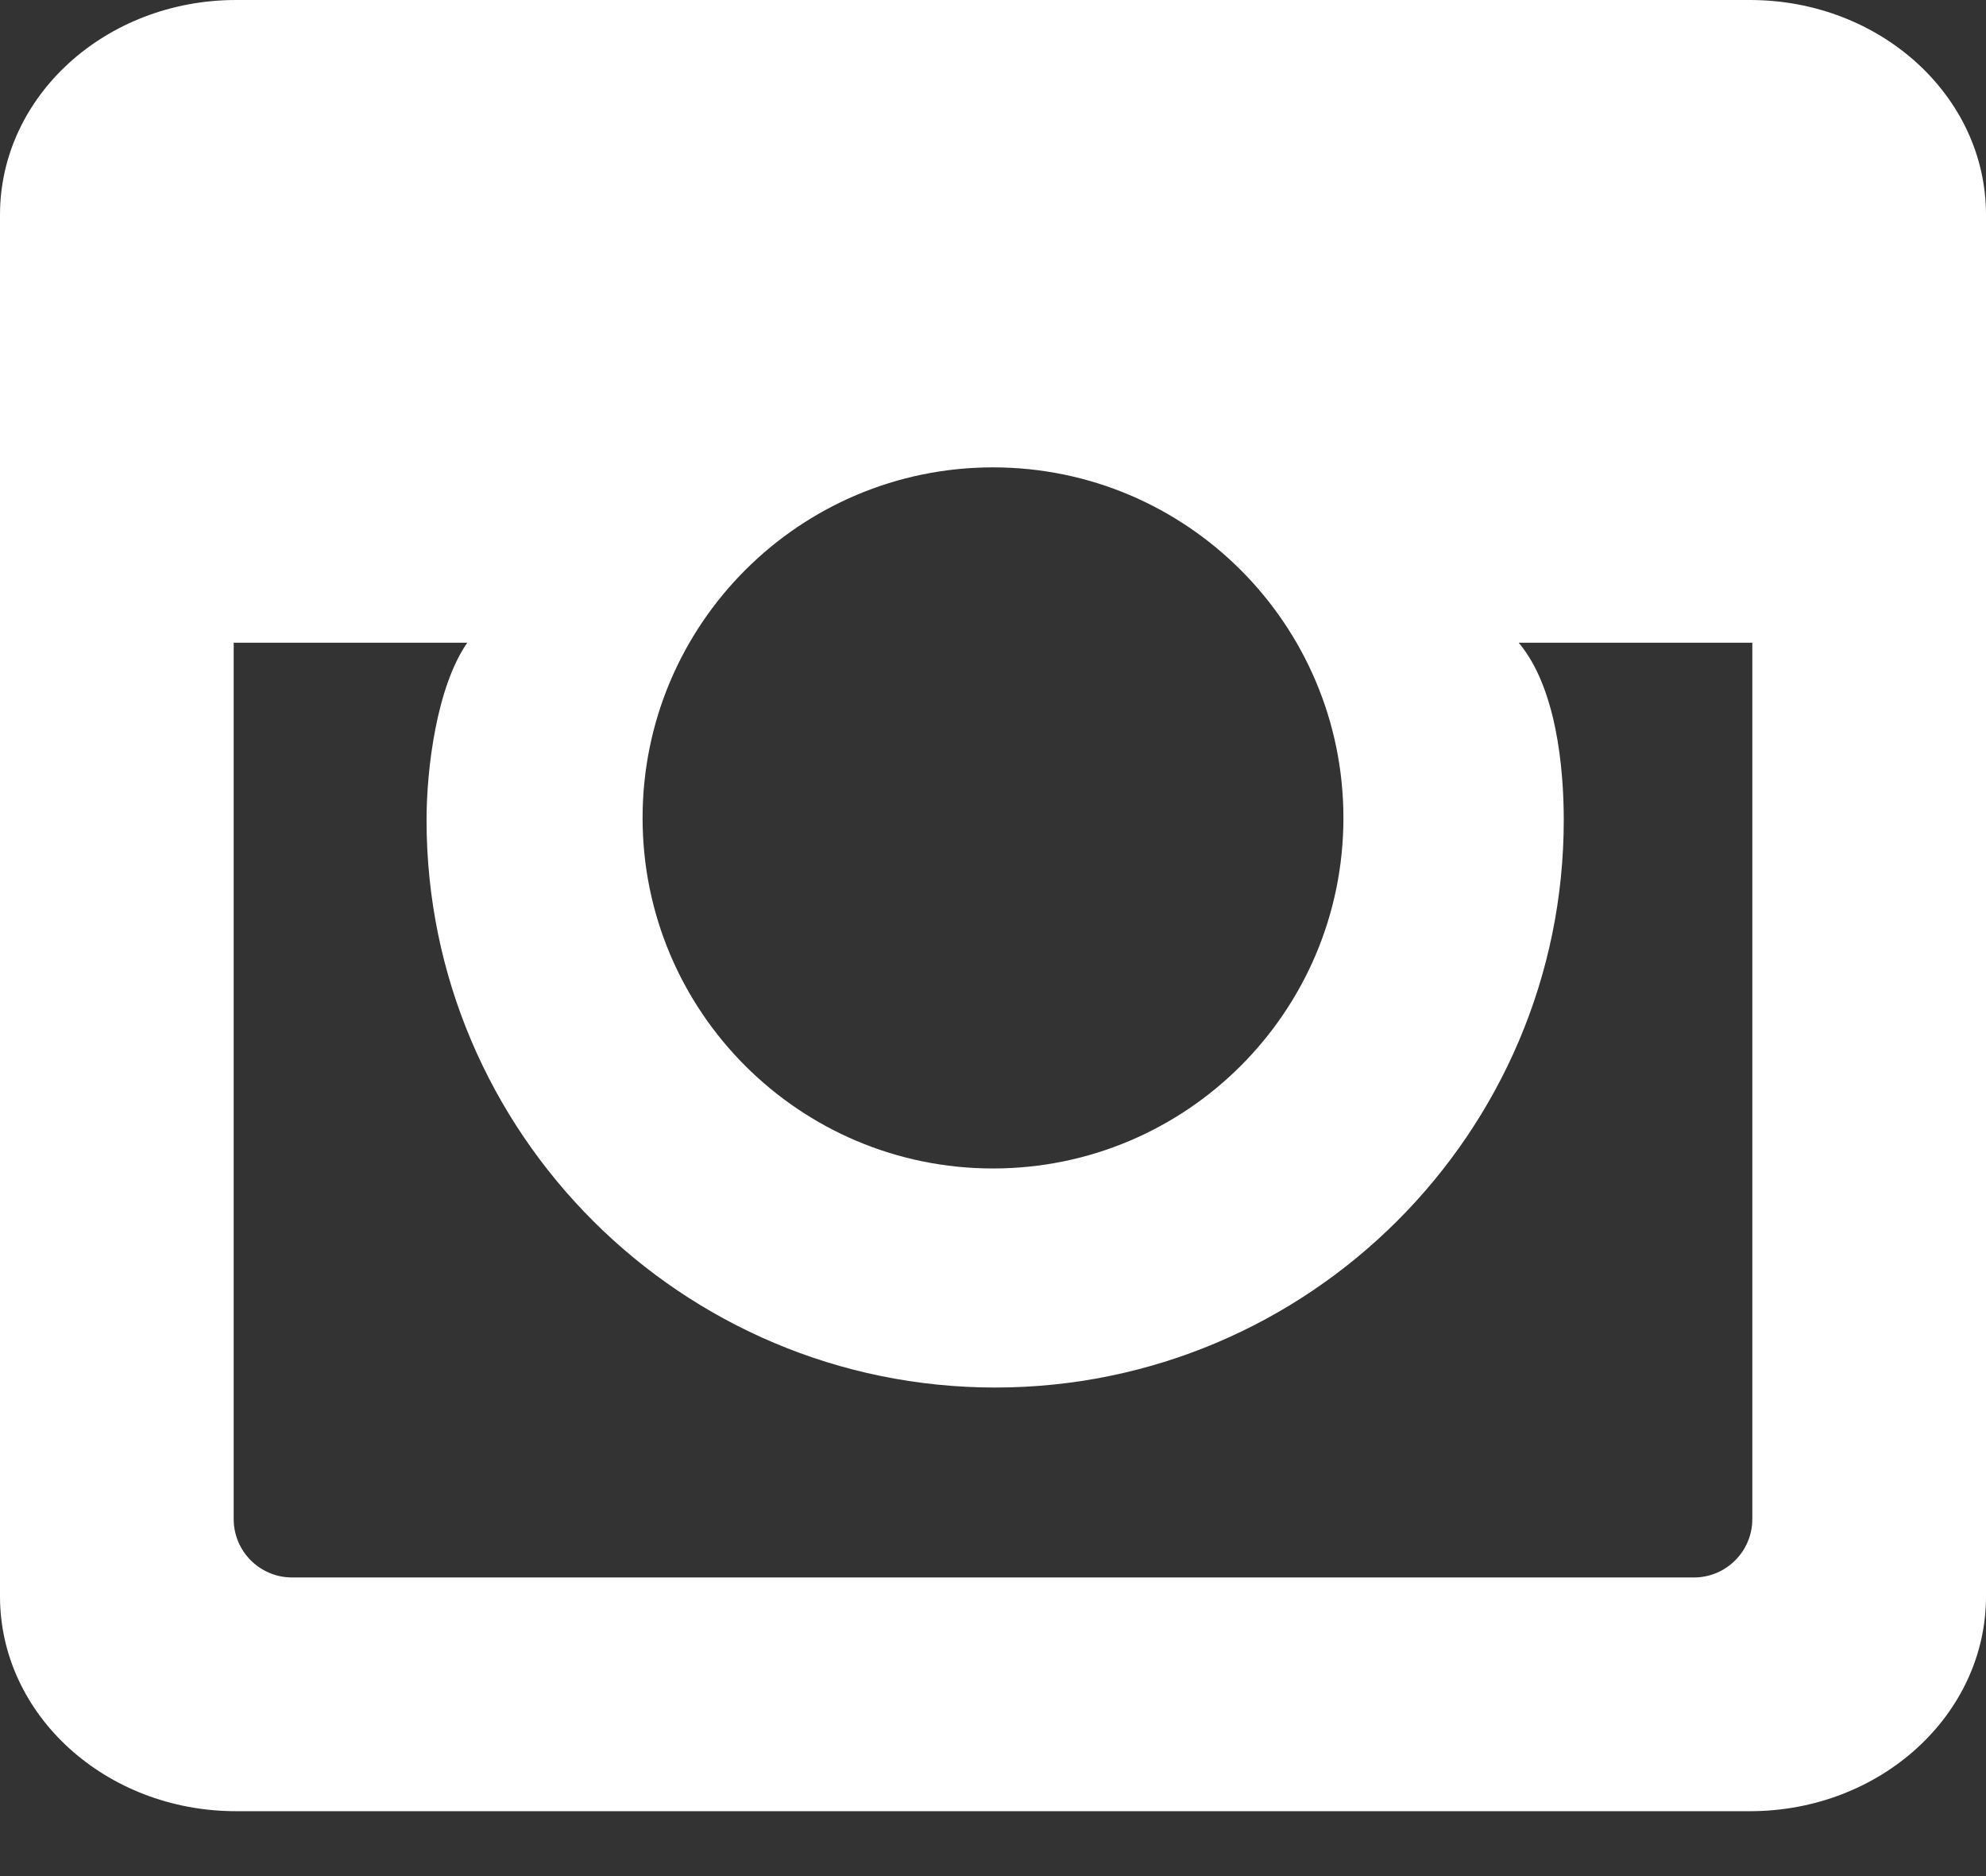 <?xml version="1.0" encoding="UTF-8"?>
<svg width="18px" height="17px" viewBox="0 0 18 17" version="1.1" xmlns="http://www.w3.org/2000/svg" xmlns:xlink="http://www.w3.org/1999/xlink">
    <rect x="0" y="0" width="18" height="17" fill="#333333" stroke="none"/>
    <title>Fill 23</title>
    <g id="Page-1" stroke="none" stroke-width="1" fill="none" fill-rule="evenodd">
        <g id="Index-video" transform="translate(-1027, -6252)" fill="#FFFFFF">
            <path d="M1029.647,6266.294 C1029.355,6266.294 1029.118,6266.057 1029.118,6265.765 L1029.118,6257.824 L1031.235,6257.824 C1030.959,6258.221 1030.866,6258.961 1030.866,6259.431 C1030.866,6262.266 1033.178,6264.573 1036.02,6264.573 C1038.861,6264.573 1041.173,6262.266 1041.173,6259.431 C1041.173,6258.961 1041.107,6258.232 1040.765,6257.824 L1042.882,6257.824 L1042.882,6265.765 C1042.882,6266.057 1042.645,6266.294 1042.353,6266.294 L1029.647,6266.294 Z M1036,6256.235 C1037.754,6256.235 1039.176,6257.658 1039.176,6259.412 C1039.176,6261.166 1037.754,6262.588 1036,6262.588 C1034.246,6262.588 1032.824,6261.166 1032.824,6259.412 C1032.824,6257.658 1034.246,6256.235 1036,6256.235 M1029.14,6252 C1027.958,6252 1027,6252.871 1027,6253.946 L1027,6266.465 C1027,6267.54 1027.958,6268.412 1029.14,6268.412 L1042.86,6268.412 C1044.042,6268.412 1045,6267.54 1045,6266.465 L1045,6253.946 C1045,6252.871 1044.042,6252 1042.86,6252 L1029.14,6252 Z" id="Fill-23"></path>
        </g>
    </g>
</svg>